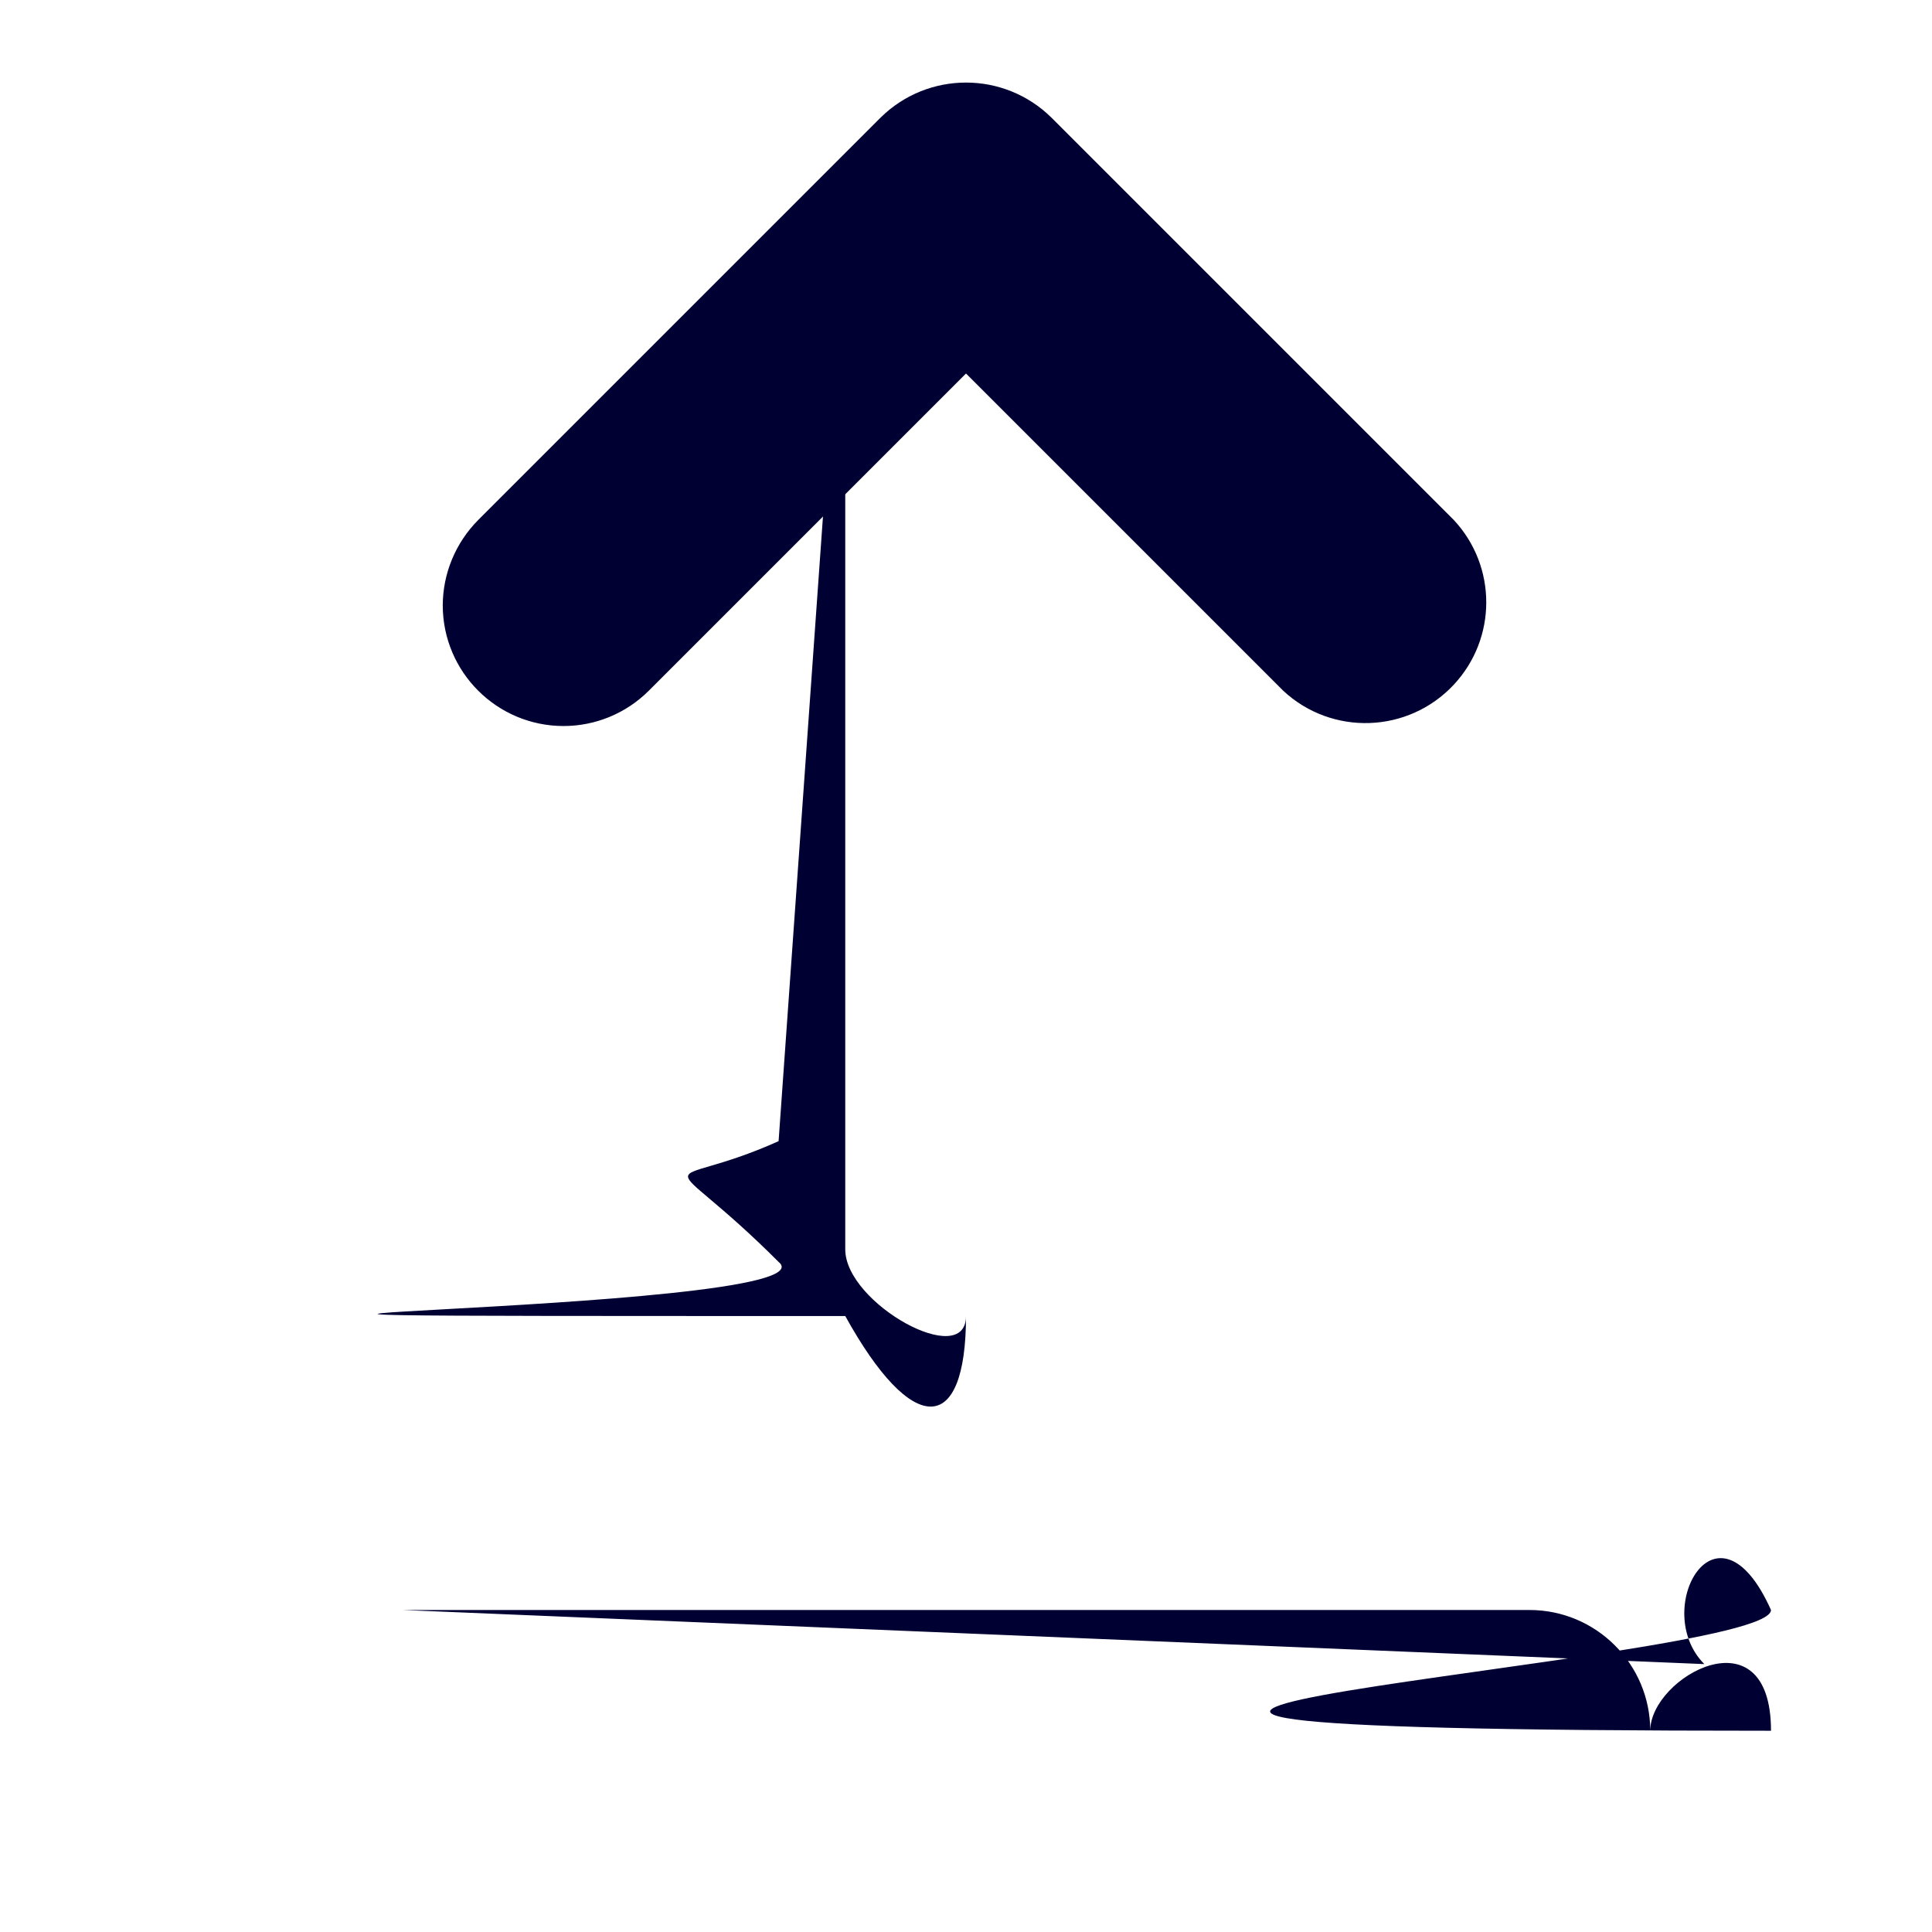 <?xml version="1.0" encoding="UTF-8"?><svg version="1.1" viewBox="0 0 24 24" xmlns="http://www.w3.org/2000/svg" xmlns:xlink="http://www.w3.org/1999/xlink"><g fill="#003"><path d="M10.5 2.52v13l1.77636e-14 2.26494e-07c1.25089e-07.828.672 1.5 1.5 1.5 .828-1.25089e-07 1.5-.672 1.5-1.5v-13 0c0-.828-.672-1.5-1.5-1.5 -.828 2.22045e-16-1.5.672-1.5 1.5Z"></path><path d="M5.5 7.52l-4.36705e-08-5.0621e-05c.001.828.673 1.499 1.501 1.499 .397-0.0.778-.158 1.059-.439l3.94-3.94 3.94 3.94 3.45713e-08 3.22139e-08c.606.565 1.555.531 2.12-.075 .537-.576.537-1.469-6.44278e-08-2.045l-5-5 4.2742e-08 4.21297e-08c-.588-.579-1.532-.579-2.12-8.60829e-08l-5 5 -7.90351e-08 7.93706e-08c-.28.282-.439.663-.44 1.06Z"></path><path d="M5 20h14 -6.55671e-08c.828-3.62117e-08 1.5.672 1.5 1.5 3.62117e-08.828-.672 1.5-1.5 1.5h-14 -6.55671e-08c-.828-3.62117e-08-1.5-.672-1.5-1.5 3.62117e-08-.828.672-1.5 1.5-1.5Z"></path></g></svg>